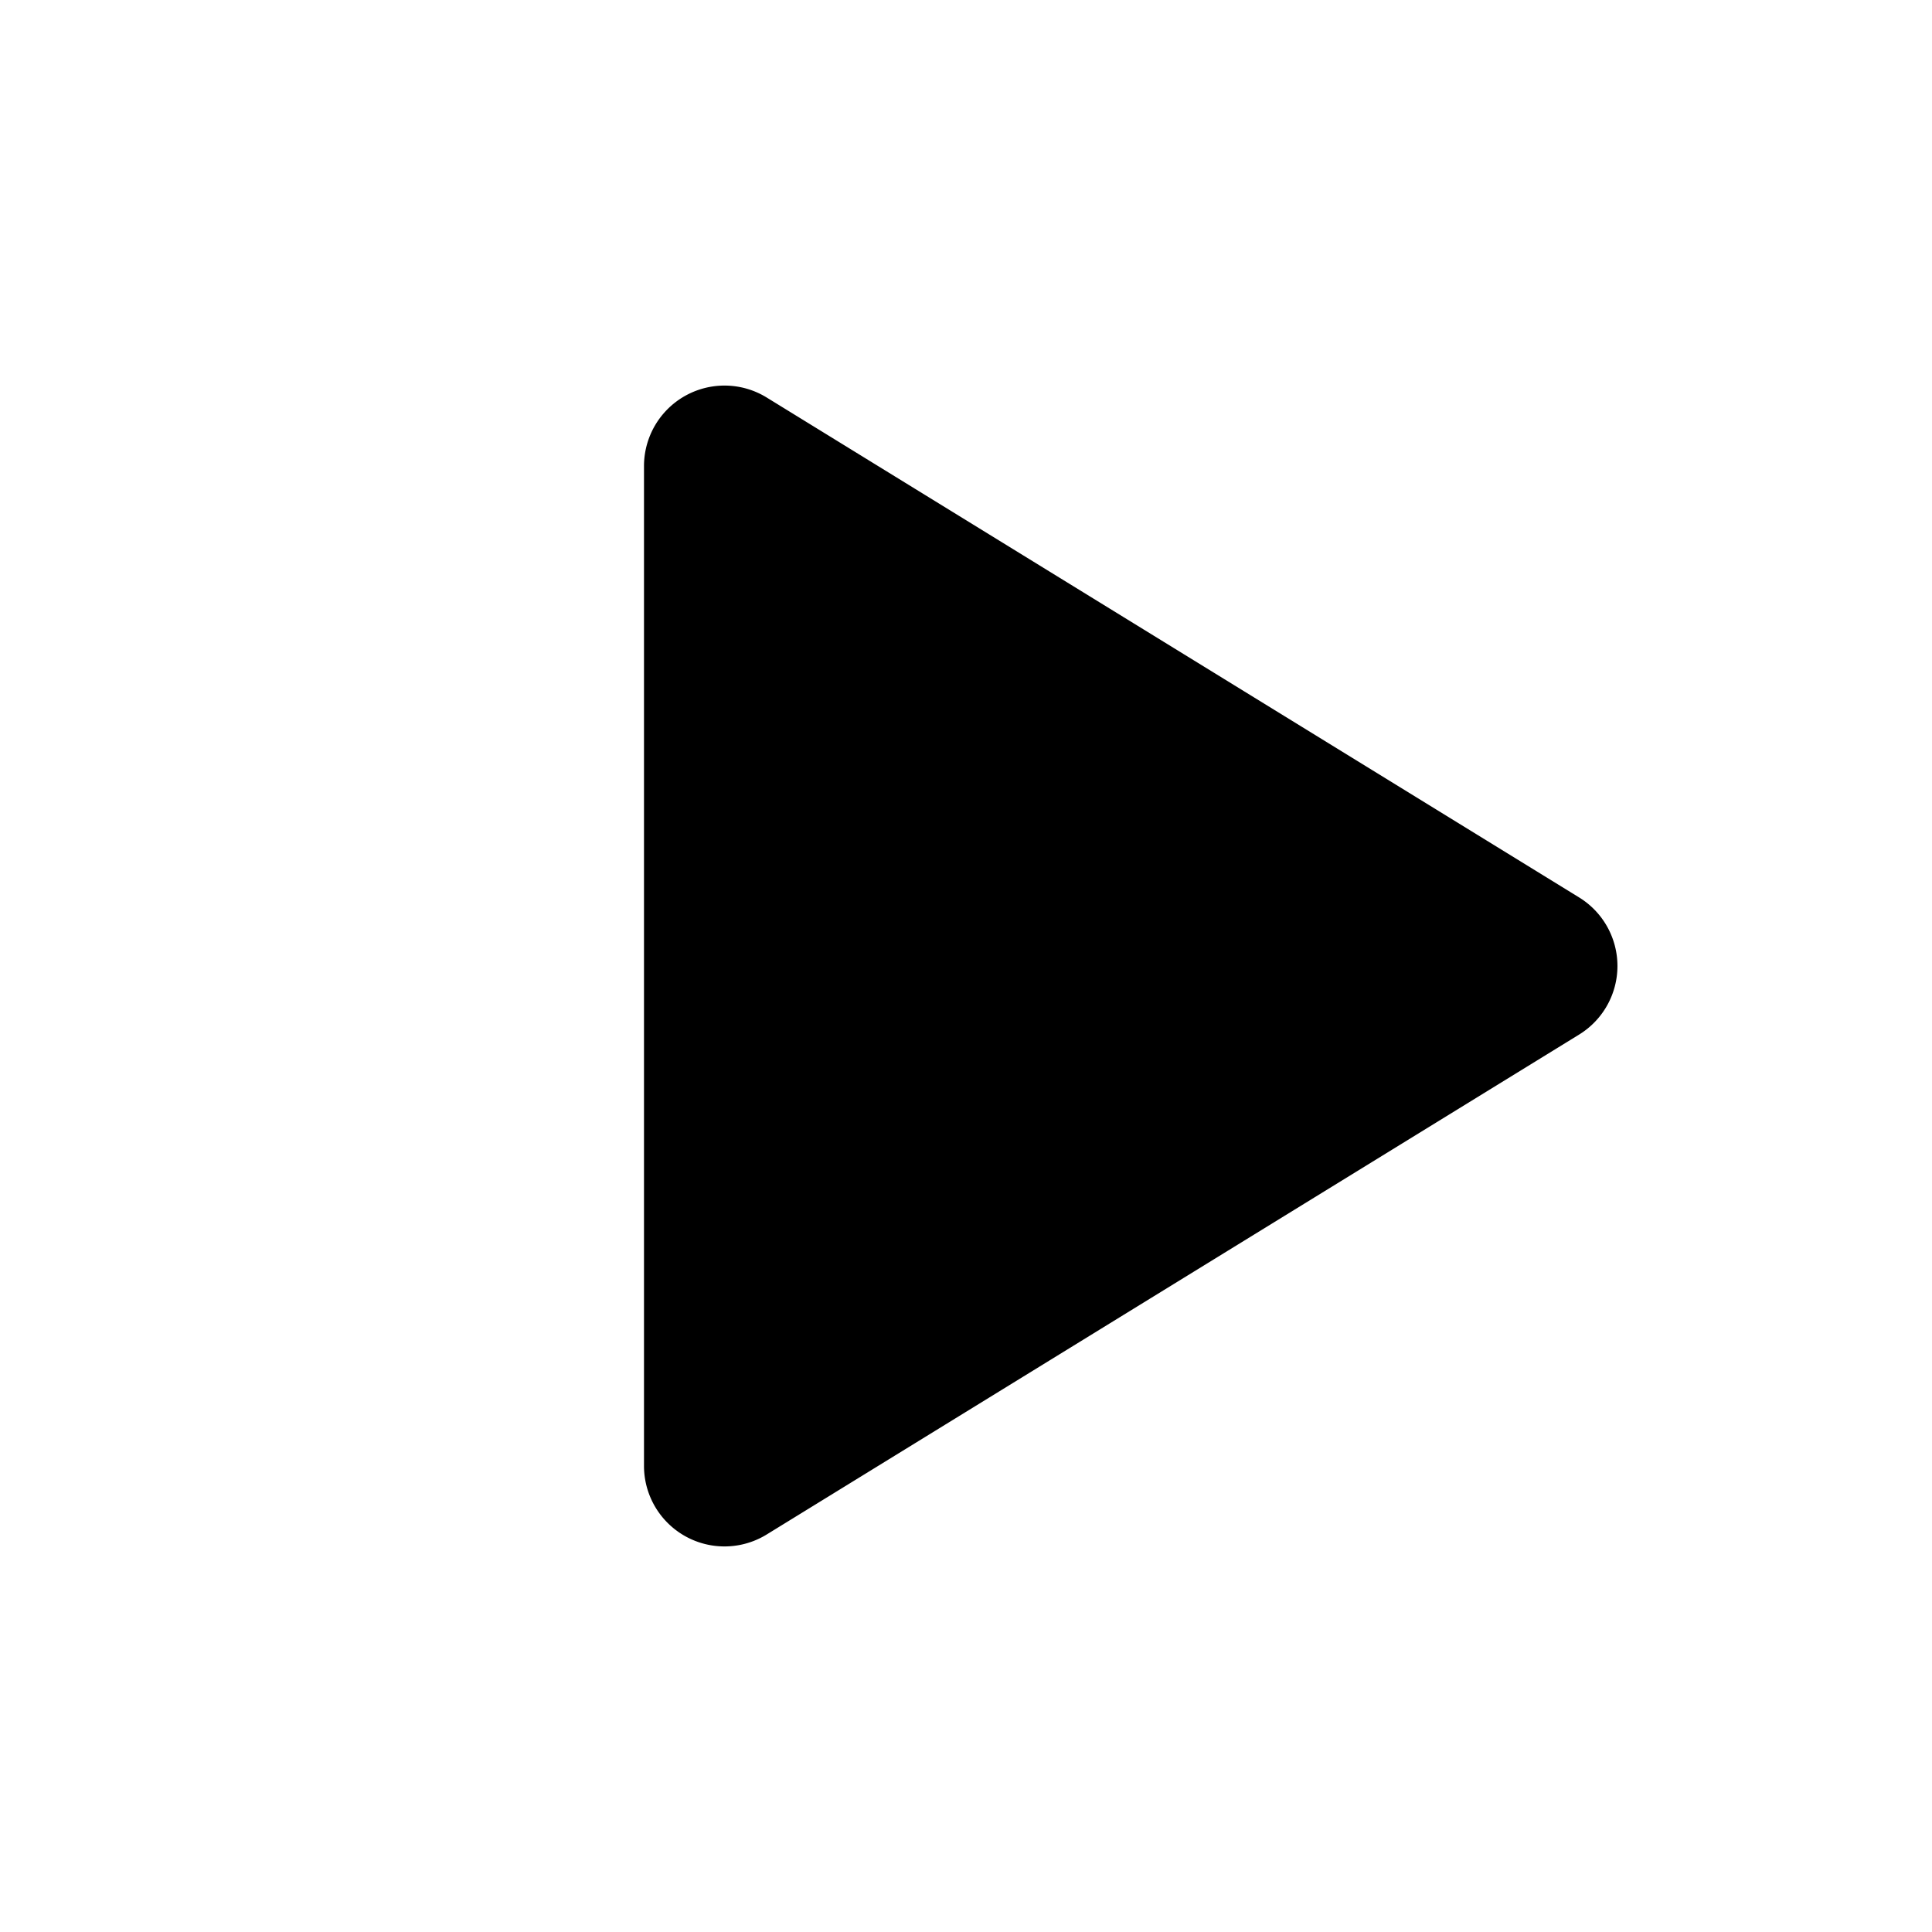 <svg xmlns="http://www.w3.org/2000/svg" width="1em" height="1em" viewBox="0 0 24 24"><path fill="currentColor" fill-rule="evenodd" d="m9.524 4.938l10.092 6.21a1 1 0 0 1 0 1.704l-10.092 6.21A1 1 0 0 1 8 18.21V5.79a1 1 0 0 1 1.524-.852"/></svg>